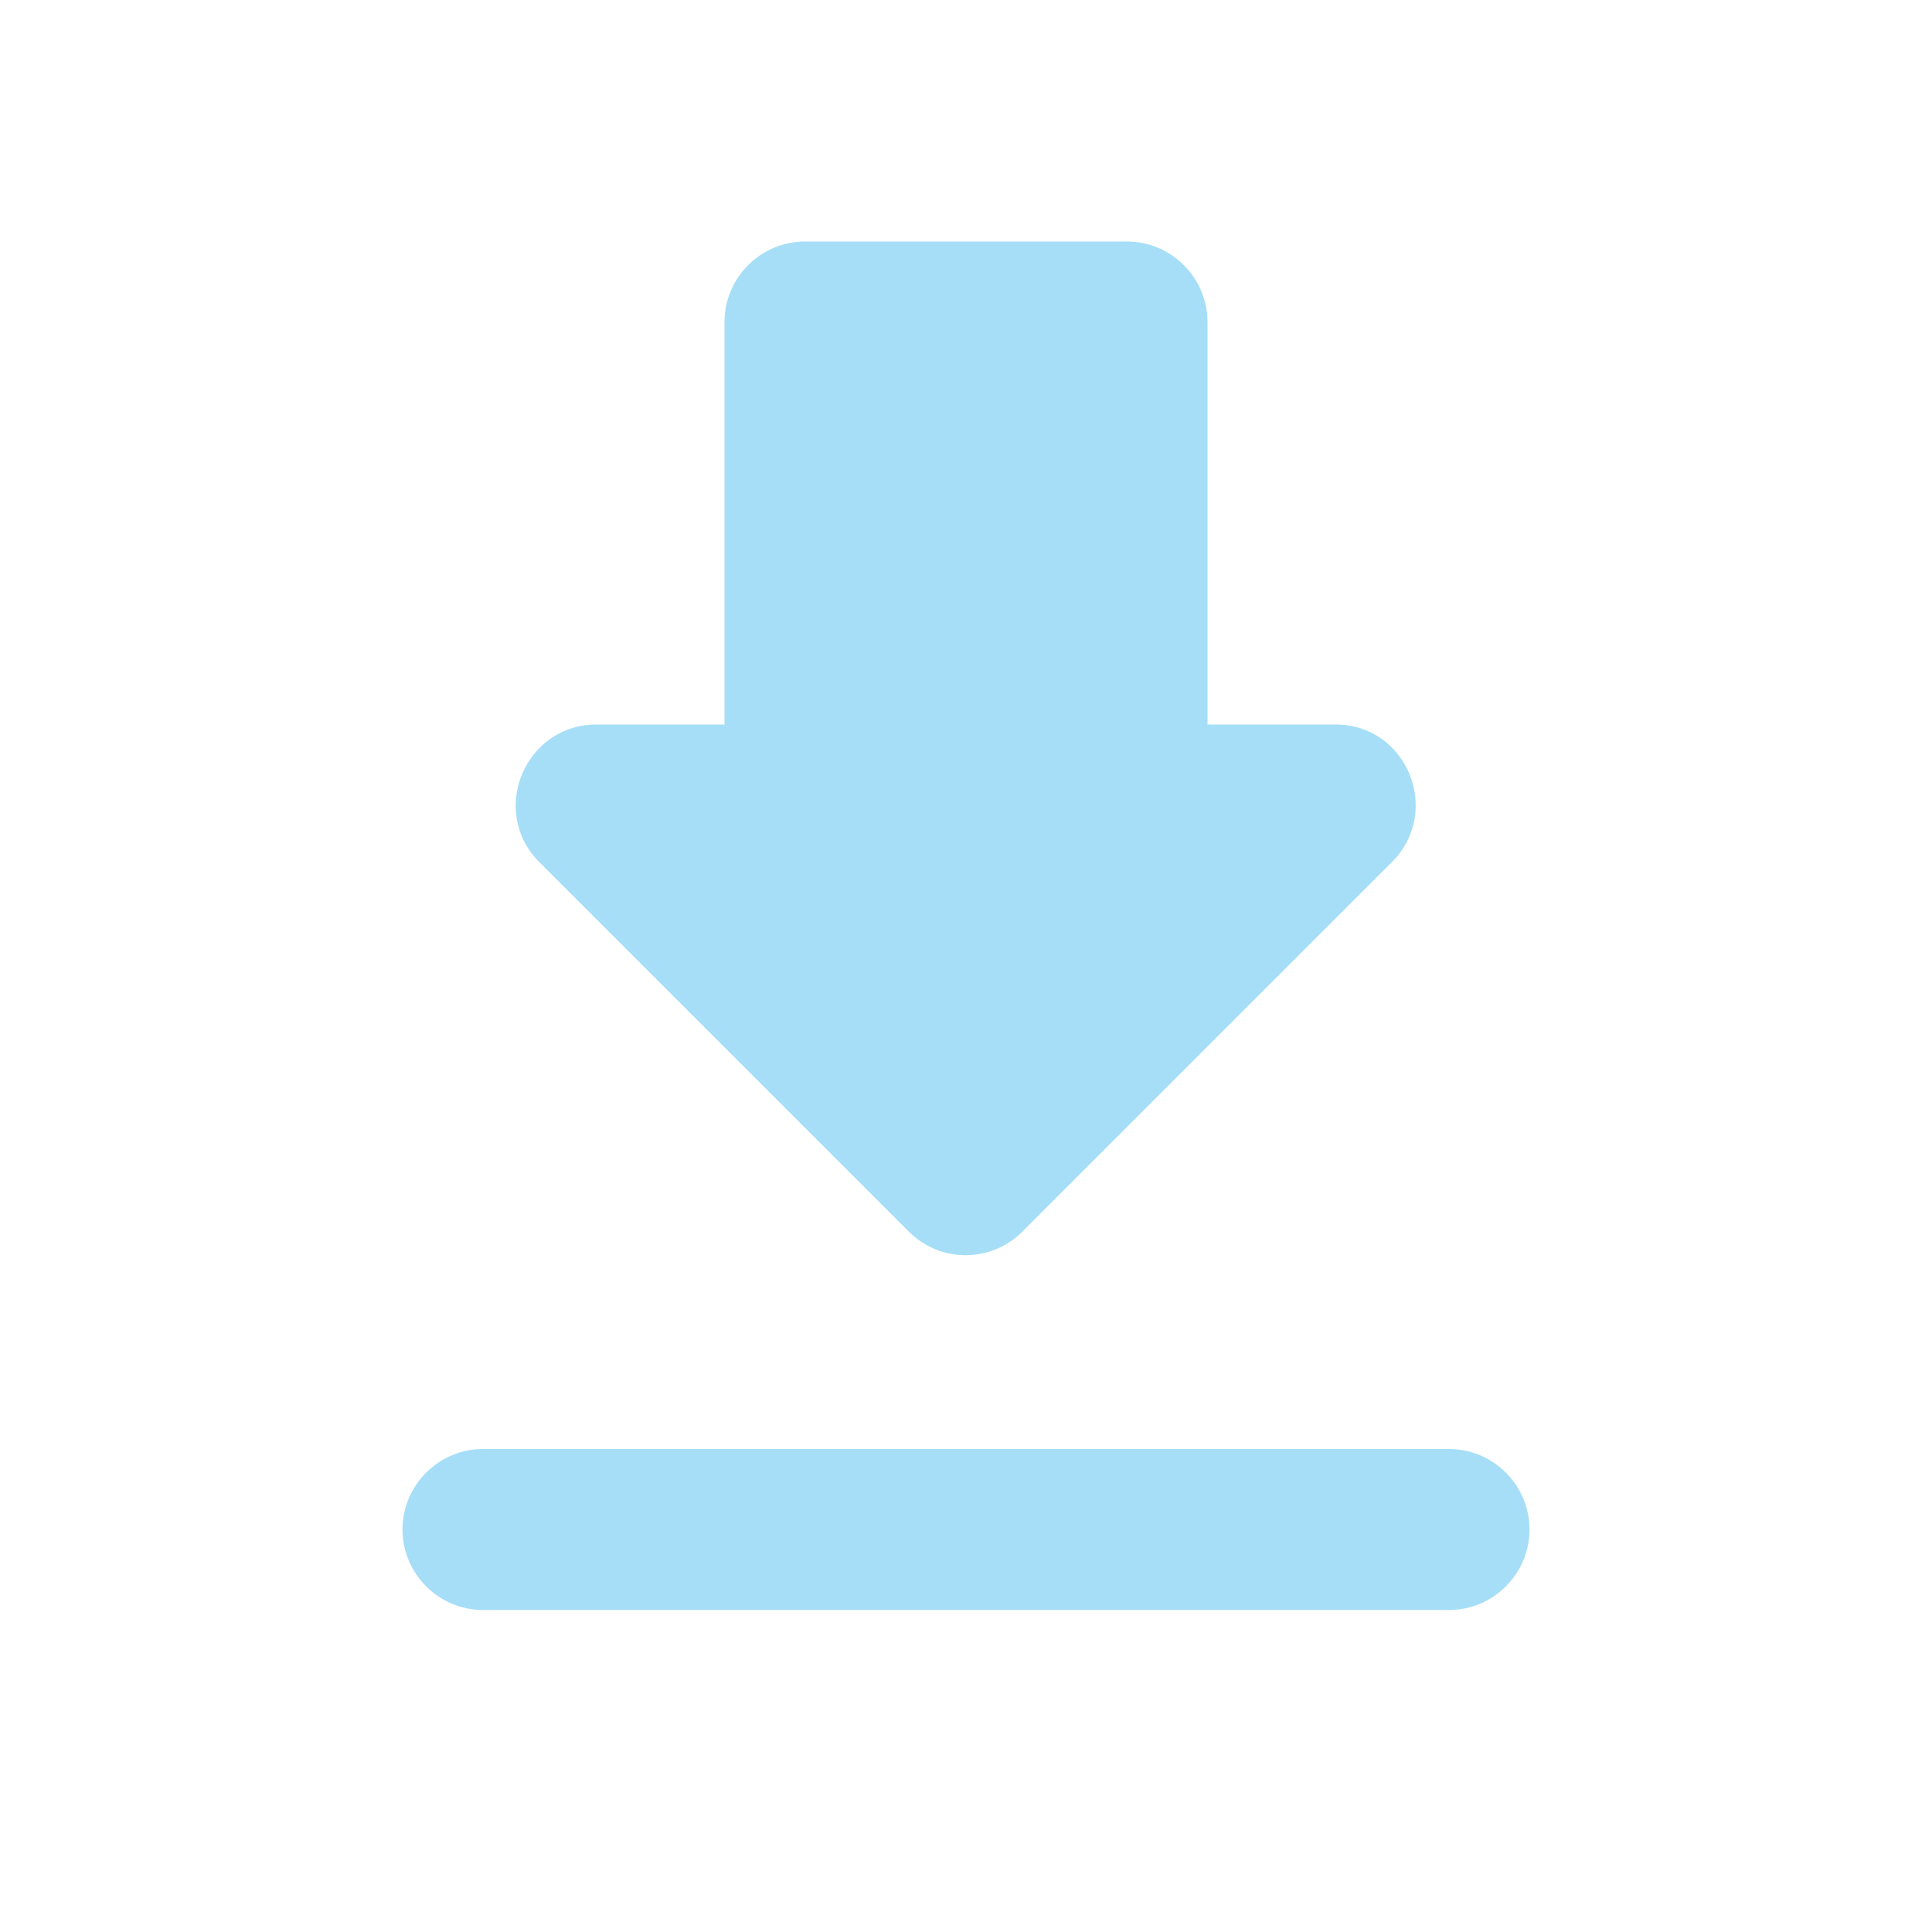 <svg width="48" height="48" viewBox="0 0 48 48" fill="none" xmlns="http://www.w3.org/2000/svg">
<path d="M33.18 18H30V8C30 6.9 29.1 6 28 6H20C18.9 6 18 6.9 18 8V18H14.82C13.04 18 12.14 20.16 13.4 21.42L22.58 30.6C23.36 31.38 24.62 31.38 25.4 30.6L34.58 21.42C35.84 20.16 34.96 18 33.18 18ZM10 38C10 39.1 10.9 40 12 40H36C37.1 40 38 39.1 38 38C38 36.9 37.1 36 36 36H12C10.9 36 10 36.9 10 38Z" fill="#A6DEF7"/>
</svg>
